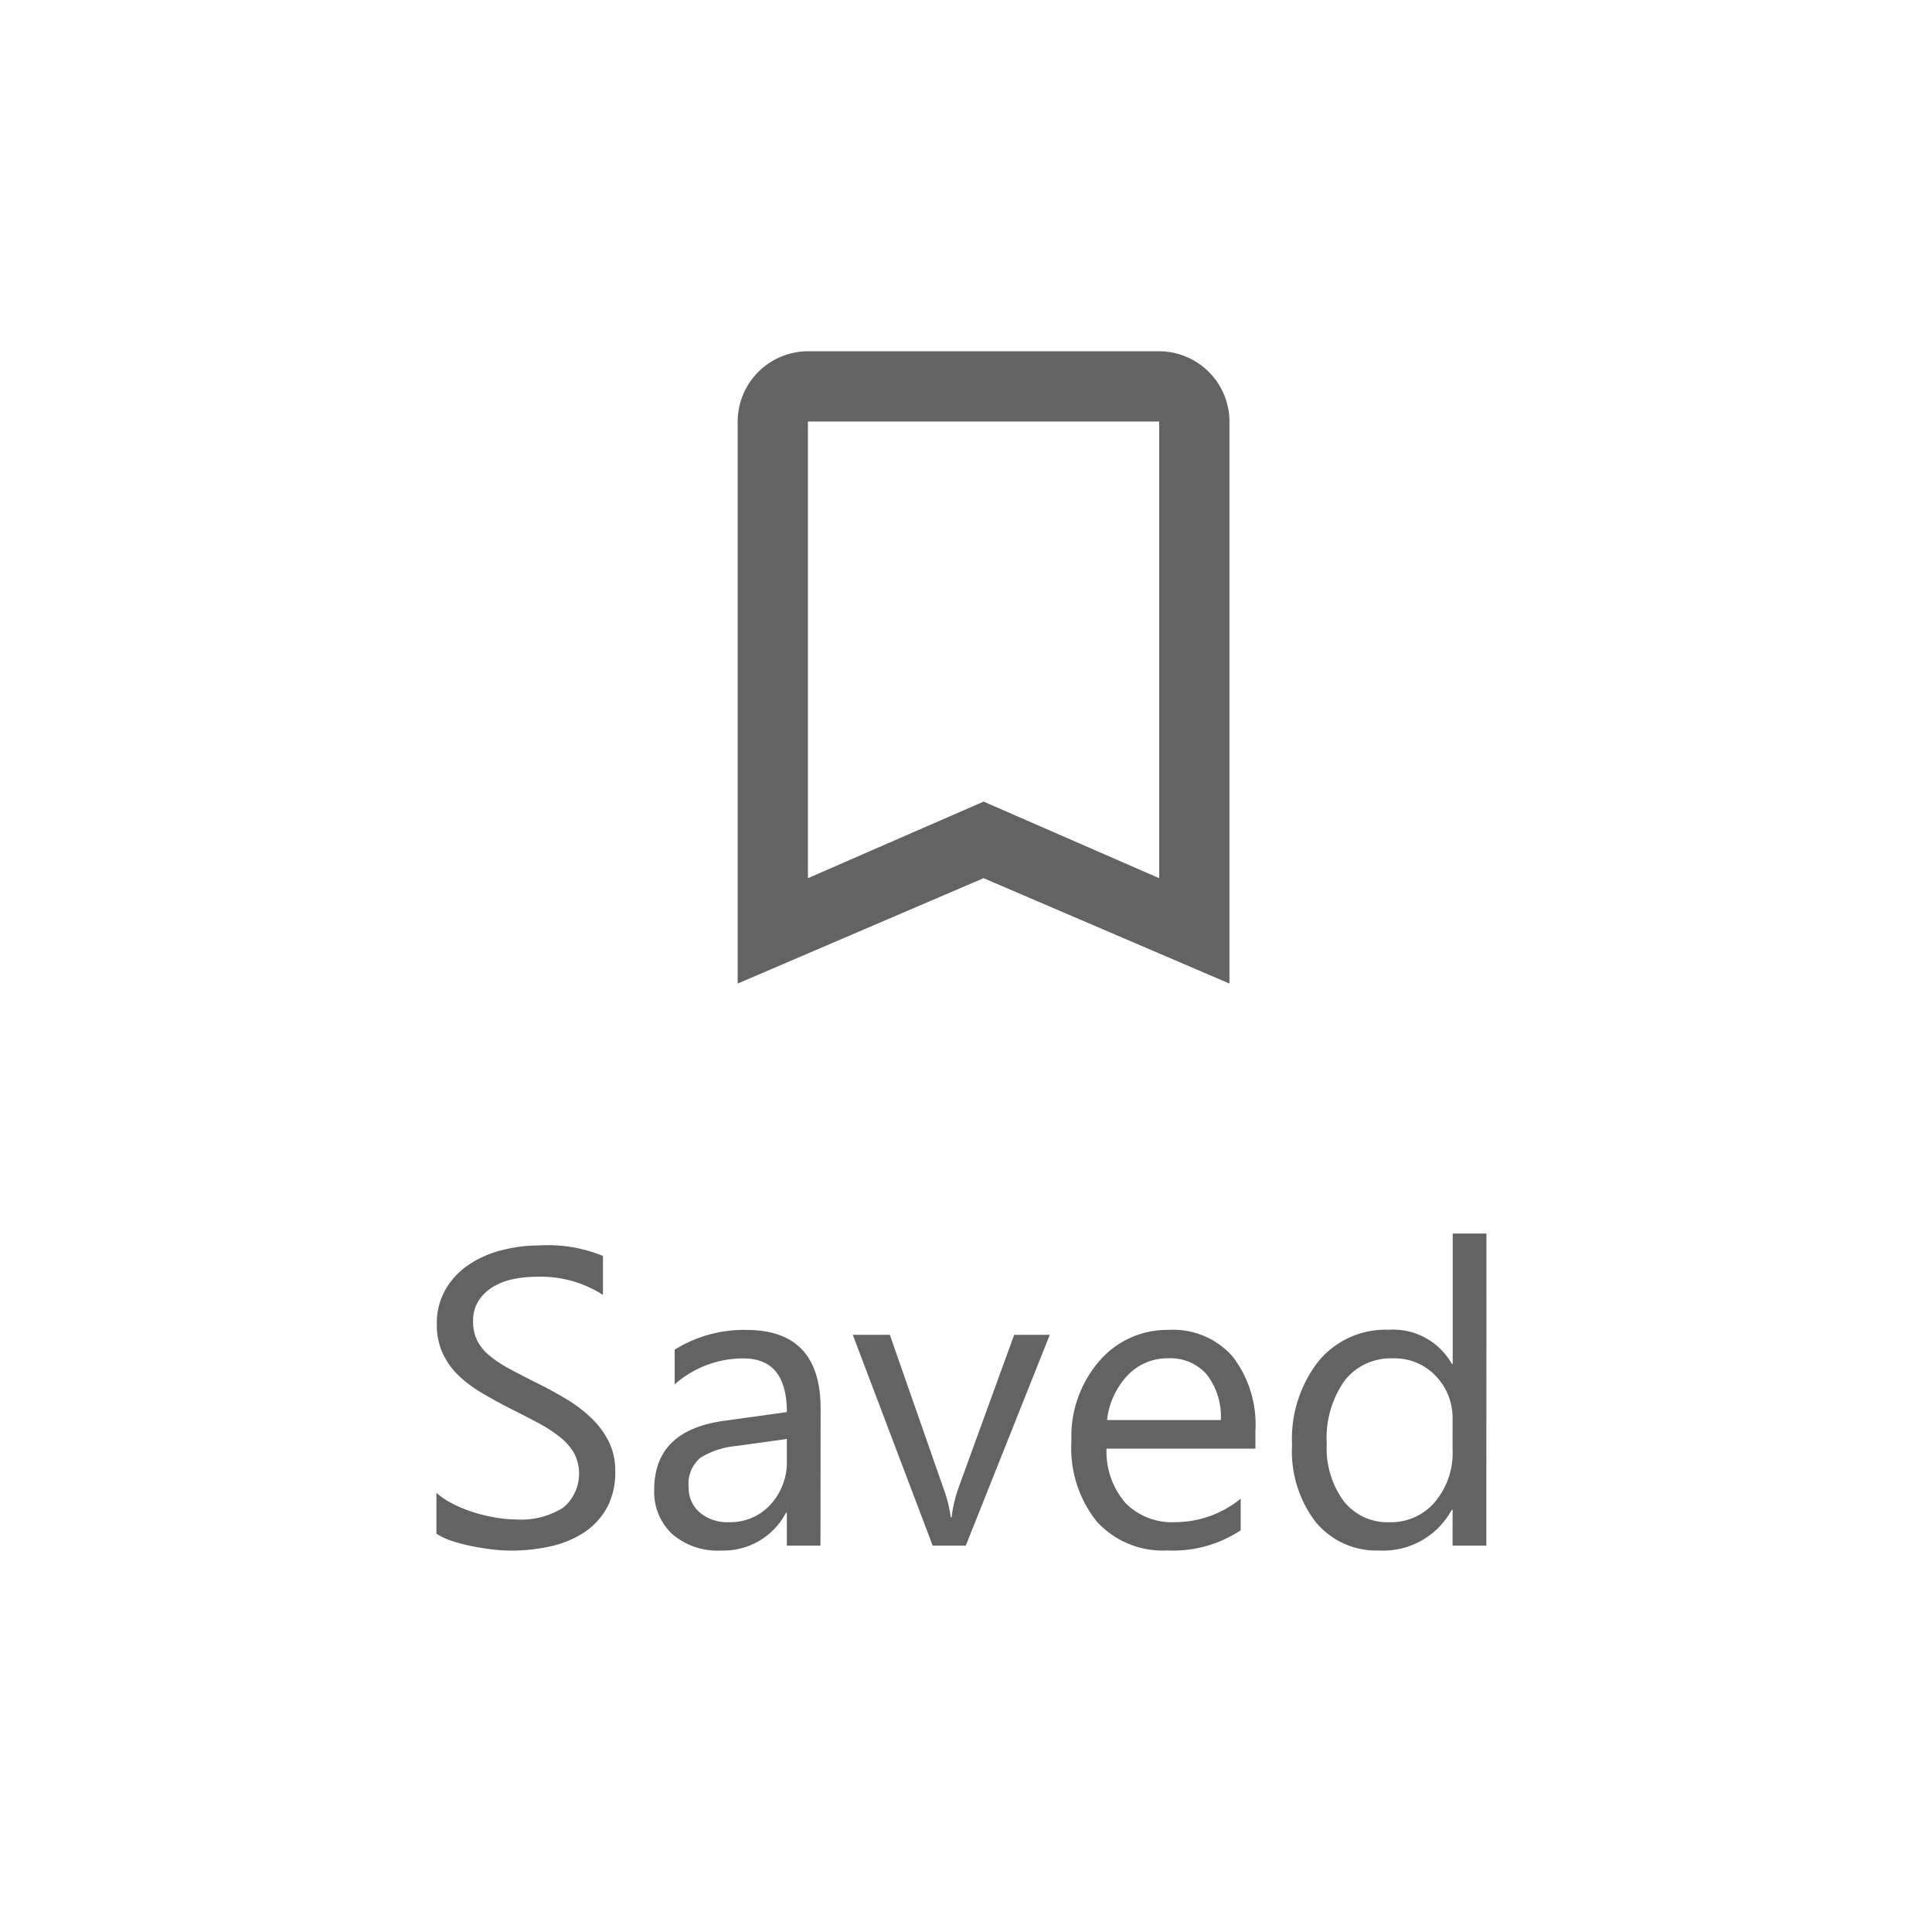 <svg xmlns="http://www.w3.org/2000/svg" xmlns:xlink="http://www.w3.org/1999/xlink" width="55" height="55" viewBox="0 0 55 55">
  <rect x="0" y="0" width="55" height="55" fill="#333333" stroke="none"/>
  <defs>
    <clipPath id="clip-Saved">
      <rect width="55" height="55"/>
    </clipPath>
  </defs>
  <g id="Saved" clip-path="url(#clip-Saved)">
    <rect width="55" height="55" fill="#fff"/>
    <path id="Path_47" data-name="Path 47" d="M8.424,12.66V11.5a2.253,2.253,0,0,0,.478.316,3.869,3.869,0,0,0,.586.237,4.664,4.664,0,0,0,.618.149,3.447,3.447,0,0,0,.574.053,2.249,2.249,0,0,0,1.356-.337,1.264,1.264,0,0,0,.3-1.562,1.683,1.683,0,0,0-.413-.46,4.1,4.1,0,0,0-.624-.4q-.36-.19-.776-.4-.439-.223-.82-.451a3.555,3.555,0,0,1-.662-.5A2.1,2.1,0,0,1,8.6,7.519,1.932,1.932,0,0,1,8.436,6.7a1.922,1.922,0,0,1,.252-1A2.161,2.161,0,0,1,9.35,5a3,3,0,0,1,.935-.41,4.279,4.279,0,0,1,1.069-.135,4.1,4.1,0,0,1,1.811.3V5.863a3.282,3.282,0,0,0-1.91-.516,3.142,3.142,0,0,0-.645.067,1.821,1.821,0,0,0-.574.22,1.272,1.272,0,0,0-.41.393,1.042,1.042,0,0,0-.158.586,1.206,1.206,0,0,0,.12.557,1.364,1.364,0,0,0,.354.428,3.531,3.531,0,0,0,.571.375q.337.182.776.4t.855.469a3.91,3.91,0,0,1,.709.545,2.422,2.422,0,0,1,.483.662,1.861,1.861,0,0,1,.179.832,2.11,2.11,0,0,1-.243,1.052,2,2,0,0,1-.656.7,2.866,2.866,0,0,1-.952.39,5.215,5.215,0,0,1-1.137.12,4.632,4.632,0,0,1-.492-.032q-.293-.032-.6-.094a4.877,4.877,0,0,1-.577-.152A1.8,1.8,0,0,1,8.424,12.66ZM19.357,13H18.4v-.937h-.023a2.012,2.012,0,0,1-1.846,1.078,1.973,1.973,0,0,1-1.4-.475,1.644,1.644,0,0,1-.507-1.26q0-1.682,1.98-1.957L18.4,9.2q0-1.529-1.236-1.529a2.954,2.954,0,0,0-1.957.738V7.422a3.718,3.718,0,0,1,2.039-.562q2.115,0,2.115,2.238ZM18.4,9.965l-1.447.2a2.35,2.35,0,0,0-1.008.331.955.955,0,0,0-.34.841.916.916,0,0,0,.313.718,1.211,1.211,0,0,0,.835.278,1.542,1.542,0,0,0,1.181-.5,1.79,1.79,0,0,0,.466-1.269ZM25.885,7l-2.391,6h-.943L20.277,7h1.055l1.523,4.359a3.913,3.913,0,0,1,.211.838h.023a3.962,3.962,0,0,1,.188-.814L24.871,7Zm5.854,3.24H27.5a2.244,2.244,0,0,0,.539,1.547,1.858,1.858,0,0,0,1.418.545,2.948,2.948,0,0,0,1.863-.668v.9a3.482,3.482,0,0,1-2.092.574,2.536,2.536,0,0,1-2-.817,3.346,3.346,0,0,1-.727-2.3A3.281,3.281,0,0,1,27.3,7.741a2.546,2.546,0,0,1,1.972-.882,2.256,2.256,0,0,1,1.822.762,3.176,3.176,0,0,1,.645,2.115Zm-.984-.814a1.955,1.955,0,0,0-.4-1.295,1.368,1.368,0,0,0-1.1-.463,1.552,1.552,0,0,0-1.154.486,2.207,2.207,0,0,0-.586,1.271ZM38.313,13h-.961V11.98h-.023a2.218,2.218,0,0,1-2.062,1.16,2.241,2.241,0,0,1-1.808-.806,3.305,3.305,0,0,1-.677-2.194,3.6,3.6,0,0,1,.75-2.385,2.474,2.474,0,0,1,2-.9,1.923,1.923,0,0,1,1.8.973h.023V4.117h.961Zm-.961-2.713V9.4a1.717,1.717,0,0,0-.48-1.23,1.612,1.612,0,0,0-1.219-.5,1.659,1.659,0,0,0-1.383.645,2.824,2.824,0,0,0-.5,1.781,2.54,2.54,0,0,0,.483,1.638,1.58,1.58,0,0,0,1.3.6,1.641,1.641,0,0,0,1.3-.58A2.161,2.161,0,0,0,37.352,10.287Z" transform="translate(4 31)" fill="#636363"/>
    <g id="bookmark_border-24px" transform="translate(16 7)">
      <path id="Path_41" data-name="Path 41" d="M0,0H24V24H0Z" fill="none"/>
      <path id="Path_42" data-name="Path 42" d="M17,3H7A2.006,2.006,0,0,0,5,5V21l7-3,7,3V5A2.006,2.006,0,0,0,17,3Zm0,15-5-2.18L7,18V5H17Z" fill="#636363"/>
    </g>
  </g>
</svg>
